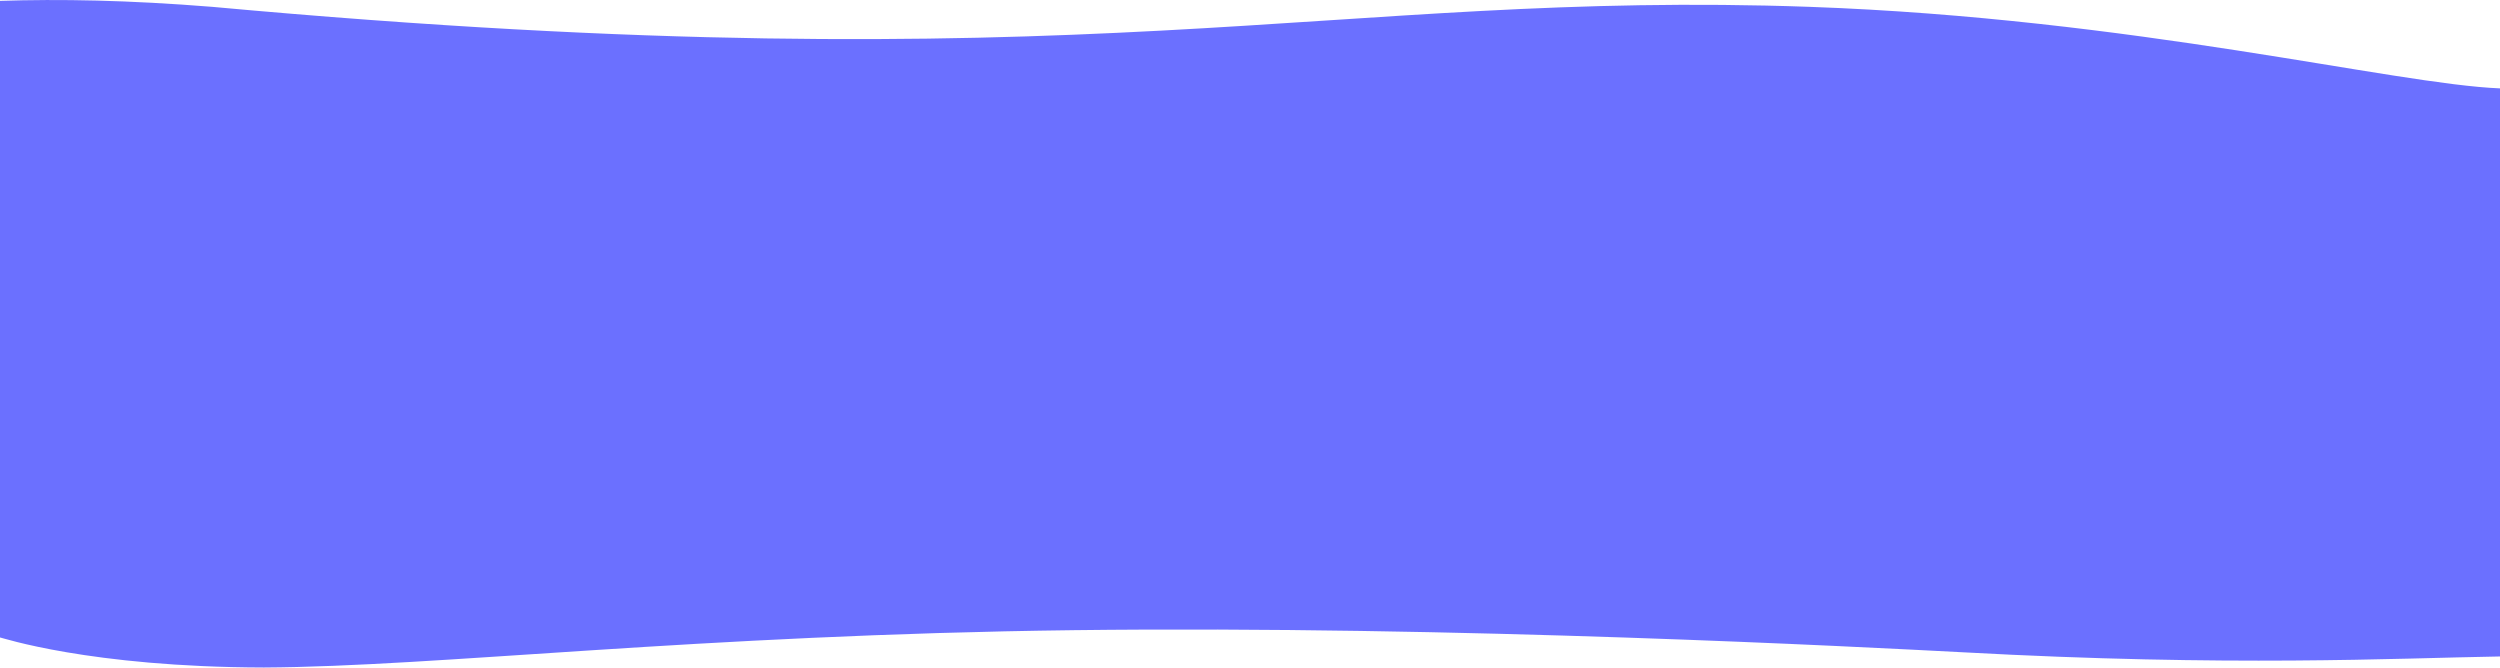 <?xml version="1.0" encoding="utf-8"?>
<!-- Generator: Adobe Illustrator 24.1.0, SVG Export Plug-In . SVG Version: 6.00 Build 0)  -->
<svg version="1.2" baseProfile="tiny" id="Ebene_1" xmlns="http://www.w3.org/2000/svg" xmlns:xlink="http://www.w3.org/1999/xlink"
	 x="0px" y="0px" viewBox="0 0 2262.9 604.3" xml:space="preserve">
<path id="Path_11" fill="#6B70FF" d="M1638.3,6.2c292.9,10.5,529.2,70,624.6,73.8v514.2c-95.5,1.6-243.6,9.5-486.6-3.8
	c-90.2-4.7-457.4-24.2-804.1-20c-342.4,4.2-576.2,33-733.4,33.8C80.3,603.8,1,576.9,0,577V0.8C53.8-1,116.3,0.1,192.2,6.2
	C988.5,79.1,1203.5-9.3,1638.3,6.2z"/>
</svg>
